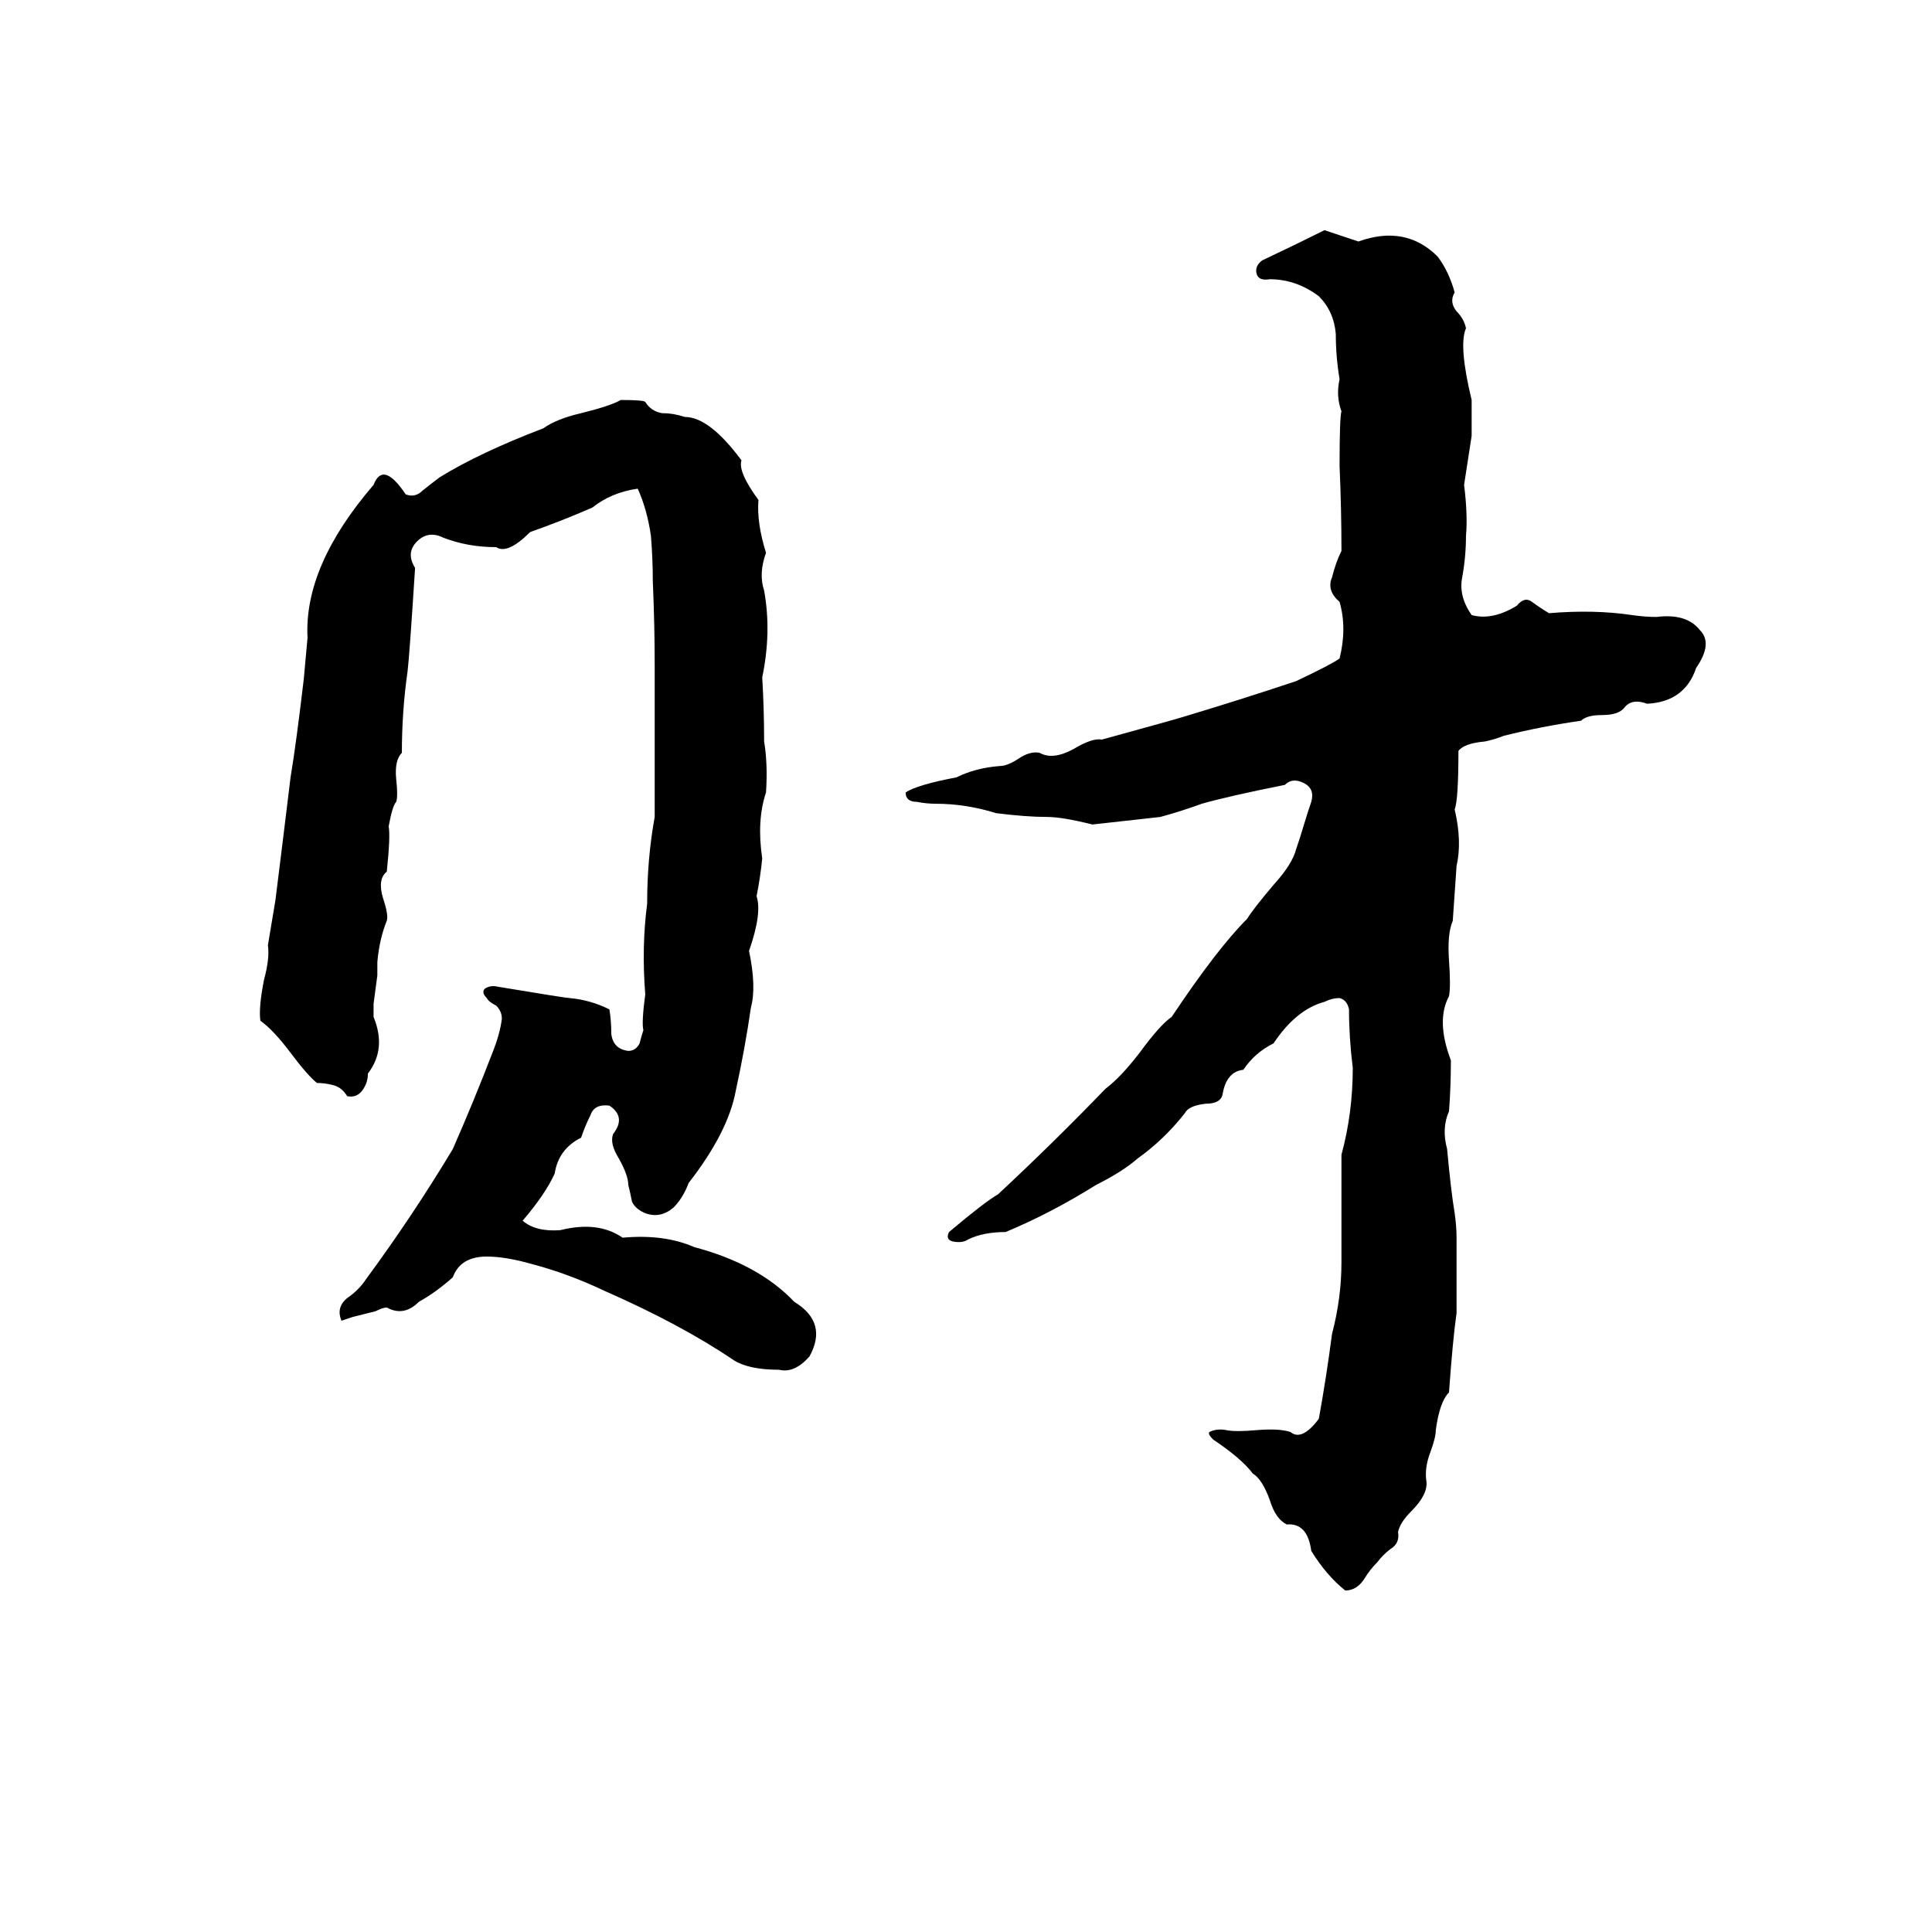 <svg xmlns="http://www.w3.org/2000/svg" viewBox="0 -800 1024 1024">
	<path fill="#000000" d="M702 -678Q711 -675 720 -672Q745 -681 762 -664Q768 -656 771 -645Q768 -640 772 -635Q776 -631 777 -626Q773 -617 780 -588Q780 -578 780 -569Q778 -556 776 -543Q778 -527 777 -516Q777 -505 775 -494Q773 -484 780 -474Q791 -471 804 -479Q808 -484 812 -481Q816 -478 821 -475Q845 -477 865 -474Q872 -473 878 -473Q894 -475 901 -466Q908 -459 899 -446Q893 -428 873 -427Q865 -430 861 -425Q858 -421 849 -421Q841 -421 838 -418Q817 -415 797 -410Q792 -408 787 -407Q776 -406 773 -402Q773 -376 771 -371Q775 -354 772 -341Q771 -326 770 -312Q767 -305 768 -291Q769 -277 768 -272Q761 -259 769 -238Q769 -224 768 -211Q764 -202 767 -191Q769 -169 771 -157Q772 -150 772 -144V-104Q770 -90 768 -62Q763 -57 761 -42Q761 -38 758 -30Q755 -22 756 -15Q757 -8 748 1Q742 7 741 12Q742 18 737 21Q733 24 730 28Q726 32 723 37Q719 43 713 43Q703 35 695 22Q693 7 682 8Q676 5 673 -5Q669 -16 664 -19Q658 -27 643 -37Q640 -40 641 -41Q645 -43 650 -42Q655 -41 666 -42Q678 -43 684 -41Q690 -36 699 -48Q703 -70 706 -93Q711 -112 711 -131Q711 -137 711 -143Q711 -165 711 -188Q717 -210 717 -234Q715 -250 715 -265Q714 -270 710 -271Q706 -271 702 -269Q687 -265 675 -247Q665 -242 659 -233Q650 -232 648 -220Q647 -215 639 -215Q630 -214 628 -210Q617 -196 603 -186Q595 -179 581 -172Q557 -157 533 -147Q521 -147 513 -143Q510 -141 505 -142Q501 -143 503 -147Q522 -163 529 -167Q558 -194 586 -223Q594 -229 604 -242Q615 -257 621 -261Q645 -297 661 -313Q664 -318 675 -331Q685 -342 687 -350Q688 -353 689 -356L693 -369Q694 -372 695 -375Q697 -382 691 -385Q685 -388 681 -384Q651 -378 637 -374Q626 -370 615 -367Q597 -365 579 -363Q563 -367 555 -367Q544 -367 528 -369Q512 -374 496 -374Q491 -374 486 -375Q480 -375 480 -380Q486 -384 507 -388Q517 -393 530 -394Q534 -394 540 -398Q546 -402 551 -401Q558 -397 569 -403Q579 -409 584 -408Q624 -419 627 -420Q657 -429 687 -439Q706 -448 710 -451Q714 -467 710 -481Q703 -487 706 -494Q708 -502 711 -508Q711 -530 710 -553Q710 -579 711 -582Q708 -590 710 -599Q708 -611 708 -623Q707 -635 699 -643Q687 -652 673 -652Q667 -651 666 -655Q665 -659 669 -662Q686 -670 702 -678ZM329 -588Q341 -588 342 -587Q345 -582 351 -581Q357 -581 363 -579Q376 -579 393 -556Q391 -550 402 -535Q401 -523 406 -507Q402 -496 405 -487Q409 -465 404 -441Q405 -424 405 -407Q407 -395 406 -380Q401 -365 404 -345Q403 -335 401 -325Q404 -316 397 -296Q401 -277 398 -266Q395 -245 390 -222Q386 -200 365 -173Q362 -165 357 -160Q350 -154 342 -157Q337 -159 335 -163Q334 -168 333 -172Q333 -177 328 -186Q323 -194 325 -199Q332 -208 323 -214Q315 -215 313 -209Q310 -203 308 -197Q296 -191 294 -178Q289 -167 277 -153Q284 -147 297 -148Q317 -153 330 -144Q352 -146 368 -139Q402 -130 421 -110Q439 -99 429 -81Q421 -72 413 -74Q397 -74 389 -79Q361 -98 320 -116Q301 -125 282 -130Q268 -134 258 -134Q244 -134 240 -123Q231 -115 222 -110Q214 -102 205 -107Q203 -107 199 -105L187 -102Q184 -101 181 -100Q178 -107 184 -112Q190 -116 194 -122Q219 -156 240 -191Q251 -216 261 -242Q265 -252 266 -260Q266 -264 263 -267Q259 -269 258 -271Q255 -274 257 -276Q260 -278 264 -277Q300 -271 302 -271Q313 -270 323 -265Q324 -259 324 -252Q325 -244 333 -243Q337 -243 339 -247Q340 -251 341 -254Q340 -258 342 -273Q340 -298 343 -321Q343 -345 347 -367V-447Q347 -469 346 -492Q346 -504 345 -516Q343 -530 338 -541Q324 -539 314 -531Q298 -524 281 -518Q269 -506 263 -510Q248 -510 235 -515Q227 -519 221 -513Q215 -507 220 -499Q217 -452 216 -444Q213 -423 213 -401Q209 -397 210 -387Q211 -378 210 -375Q208 -373 206 -362Q207 -357 205 -338Q200 -334 203 -324Q206 -315 205 -312Q201 -302 200 -290Q200 -286 200 -283L198 -268Q198 -264 198 -261Q205 -244 195 -231Q195 -226 192 -222Q189 -218 184 -219Q181 -224 176 -225Q172 -226 168 -226Q163 -230 154 -242Q145 -254 138 -259Q137 -266 140 -281Q143 -292 142 -299Q144 -311 146 -323Q150 -355 154 -388Q157 -406 161 -440Q162 -451 163 -462Q161 -500 198 -543Q203 -556 215 -538Q220 -536 224 -540Q229 -544 233 -547Q254 -560 288 -573Q295 -578 308 -581Q324 -585 329 -588Z"/>
</svg>